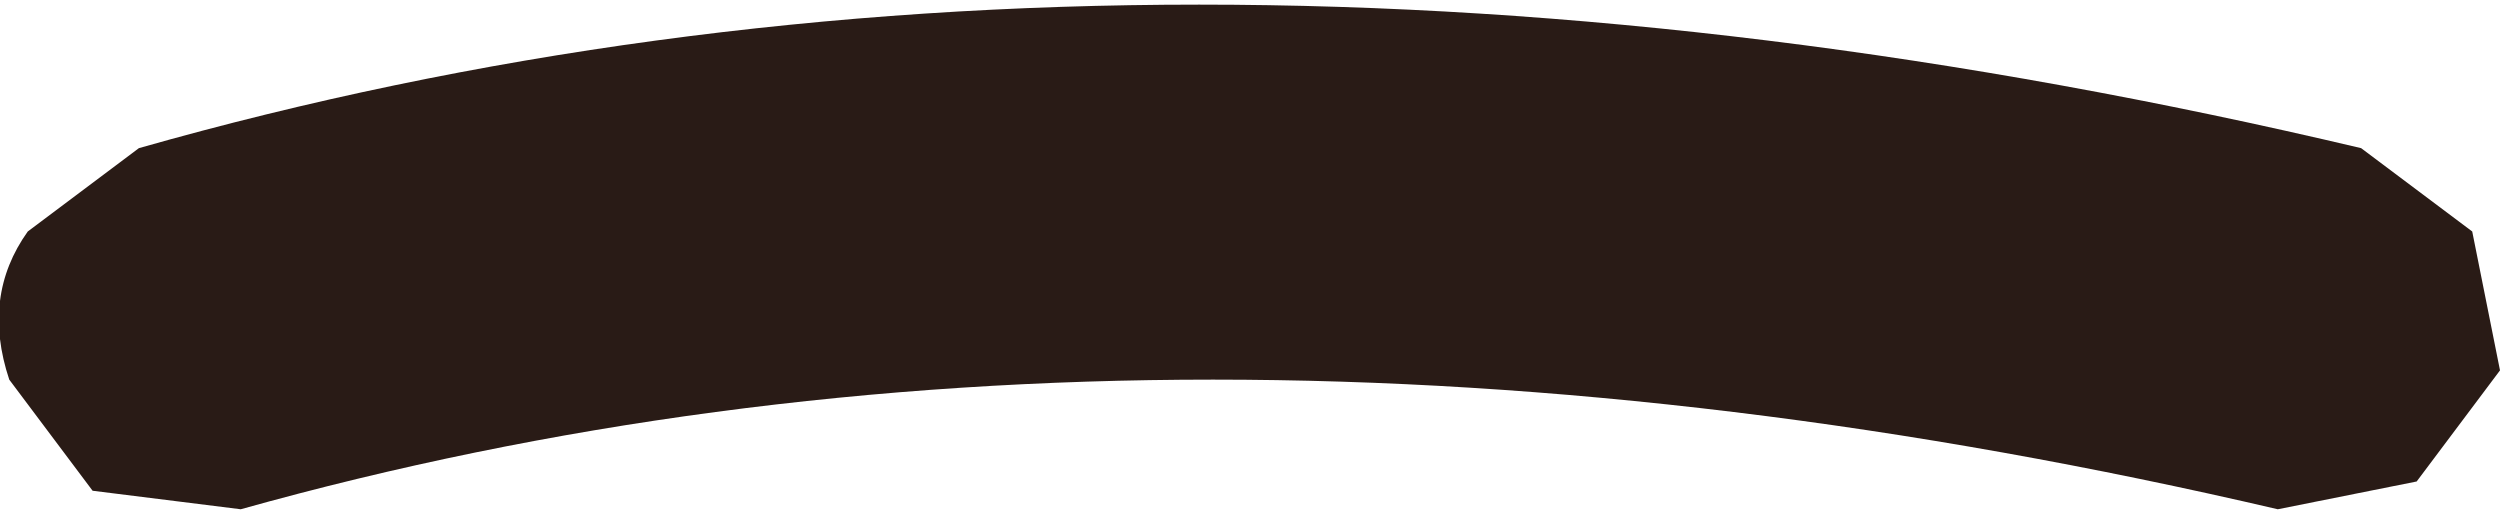 <?xml version="1.0" encoding="UTF-8" standalone="no"?>
<svg xmlns:ffdec="https://www.free-decompiler.com/flash" xmlns:xlink="http://www.w3.org/1999/xlink" ffdec:objectType="shape" height="2.8px" width="13.5px" xmlns="http://www.w3.org/2000/svg">
  <g transform="matrix(1.0, 0.0, 0.0, 1.0, 14.55, 7.35)">
    <path d="M-14.05 -4.7 L-14.5 -5.3 Q-14.65 -5.75 -14.4 -6.1 L-13.8 -6.55 Q-8.35 -8.1 -1.8 -6.55 L-1.2 -6.1 -1.05 -5.35 -1.5 -4.75 -2.25 -4.6 Q-8.25 -6.0 -13.25 -4.6 L-14.05 -4.7" fill="#291b16" fill-rule="evenodd" stroke="none"/>
  </g>
</svg>
